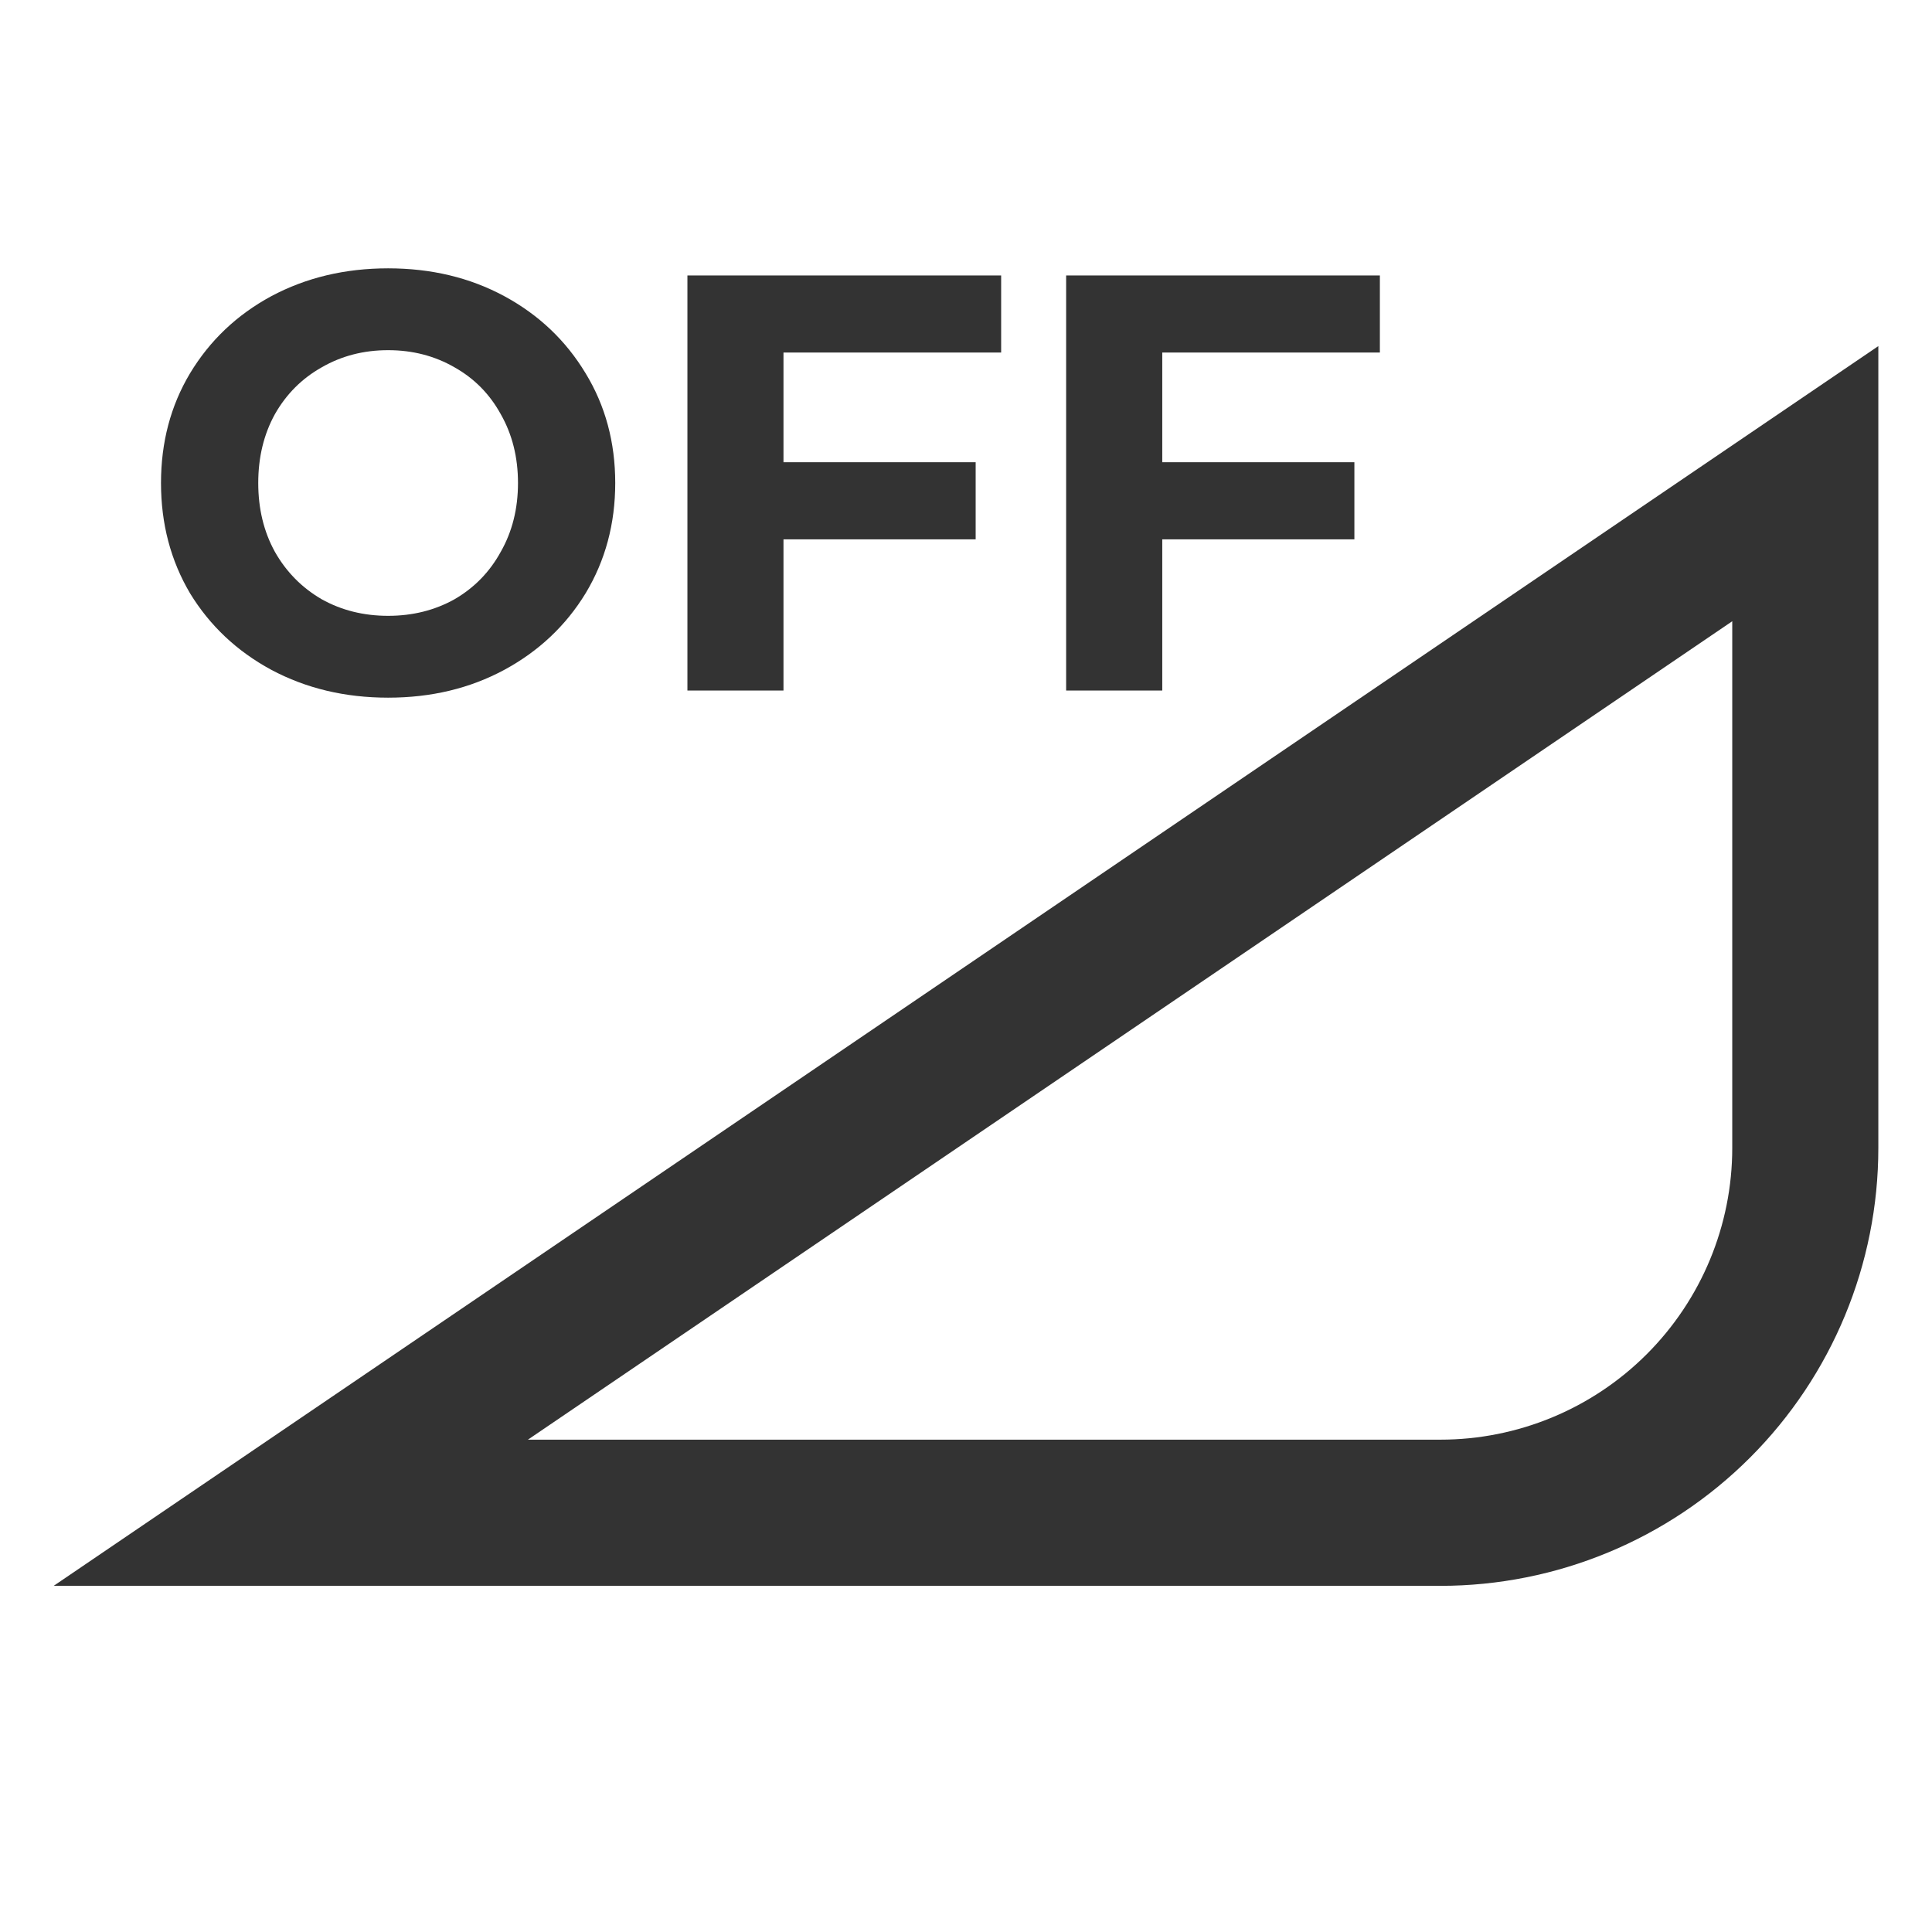 <svg width="36" height="36" viewBox="0 0 36 36" fill="none" xmlns="http://www.w3.org/2000/svg">
<path fill-rule="evenodd" clip-rule="evenodd" d="M7.232 13C6.429 13 5.704 12.827 5.055 12.481C4.414 12.134 3.91 11.659 3.541 11.055C3.18 10.444 3 9.759 3 9C3 8.241 3.18 7.56 3.541 6.956C3.91 6.344 4.414 5.866 5.055 5.519C5.704 5.173 6.429 5 7.232 5C8.035 5 8.757 5.173 9.398 5.519C10.039 5.866 10.543 6.344 10.912 6.956C11.28 7.56 11.464 8.241 11.464 9C11.464 9.759 11.28 10.444 10.912 11.055C10.543 11.659 10.039 12.134 9.398 12.481C8.757 12.827 8.035 13 7.232 13ZM7.232 11.475C7.689 11.475 8.101 11.372 8.47 11.166C8.838 10.952 9.125 10.658 9.331 10.282C9.545 9.906 9.652 9.479 9.652 9C9.652 8.521 9.545 8.094 9.331 7.718C9.125 7.343 8.838 7.052 8.47 6.845C8.101 6.632 7.689 6.525 7.232 6.525C6.775 6.525 6.363 6.632 5.994 6.845C5.626 7.052 5.335 7.343 5.122 7.718C4.915 8.094 4.812 8.521 4.812 9C4.812 9.479 4.915 9.906 5.122 10.282C5.335 10.658 5.626 10.952 5.994 11.166C6.363 11.372 6.775 11.475 7.232 11.475Z" fill="#333333"/>
<path d="M14.599 6.569V8.613H18.18V10.05H14.599V12.867H12.809V5.133H18.655V6.569H14.599Z" fill="#333333"/>
<path d="M21.657 8.613V6.569H25.712V5.133H19.866V12.867H21.657V10.05H25.237V8.613H21.657Z" fill="#333333"/>
<path fill-rule="evenodd" clip-rule="evenodd" d="M26.84 29.55H1L35 6.449V21.39C35 23.554 34.14 25.63 32.61 27.16C31.079 28.691 29.004 29.55 26.84 29.55ZM30.684 25.234C31.704 24.215 32.278 22.832 32.278 21.39V11.576L9.837 26.826H26.84C28.282 26.826 29.665 26.253 30.684 25.234Z" fill="#333333"/>
</svg>
